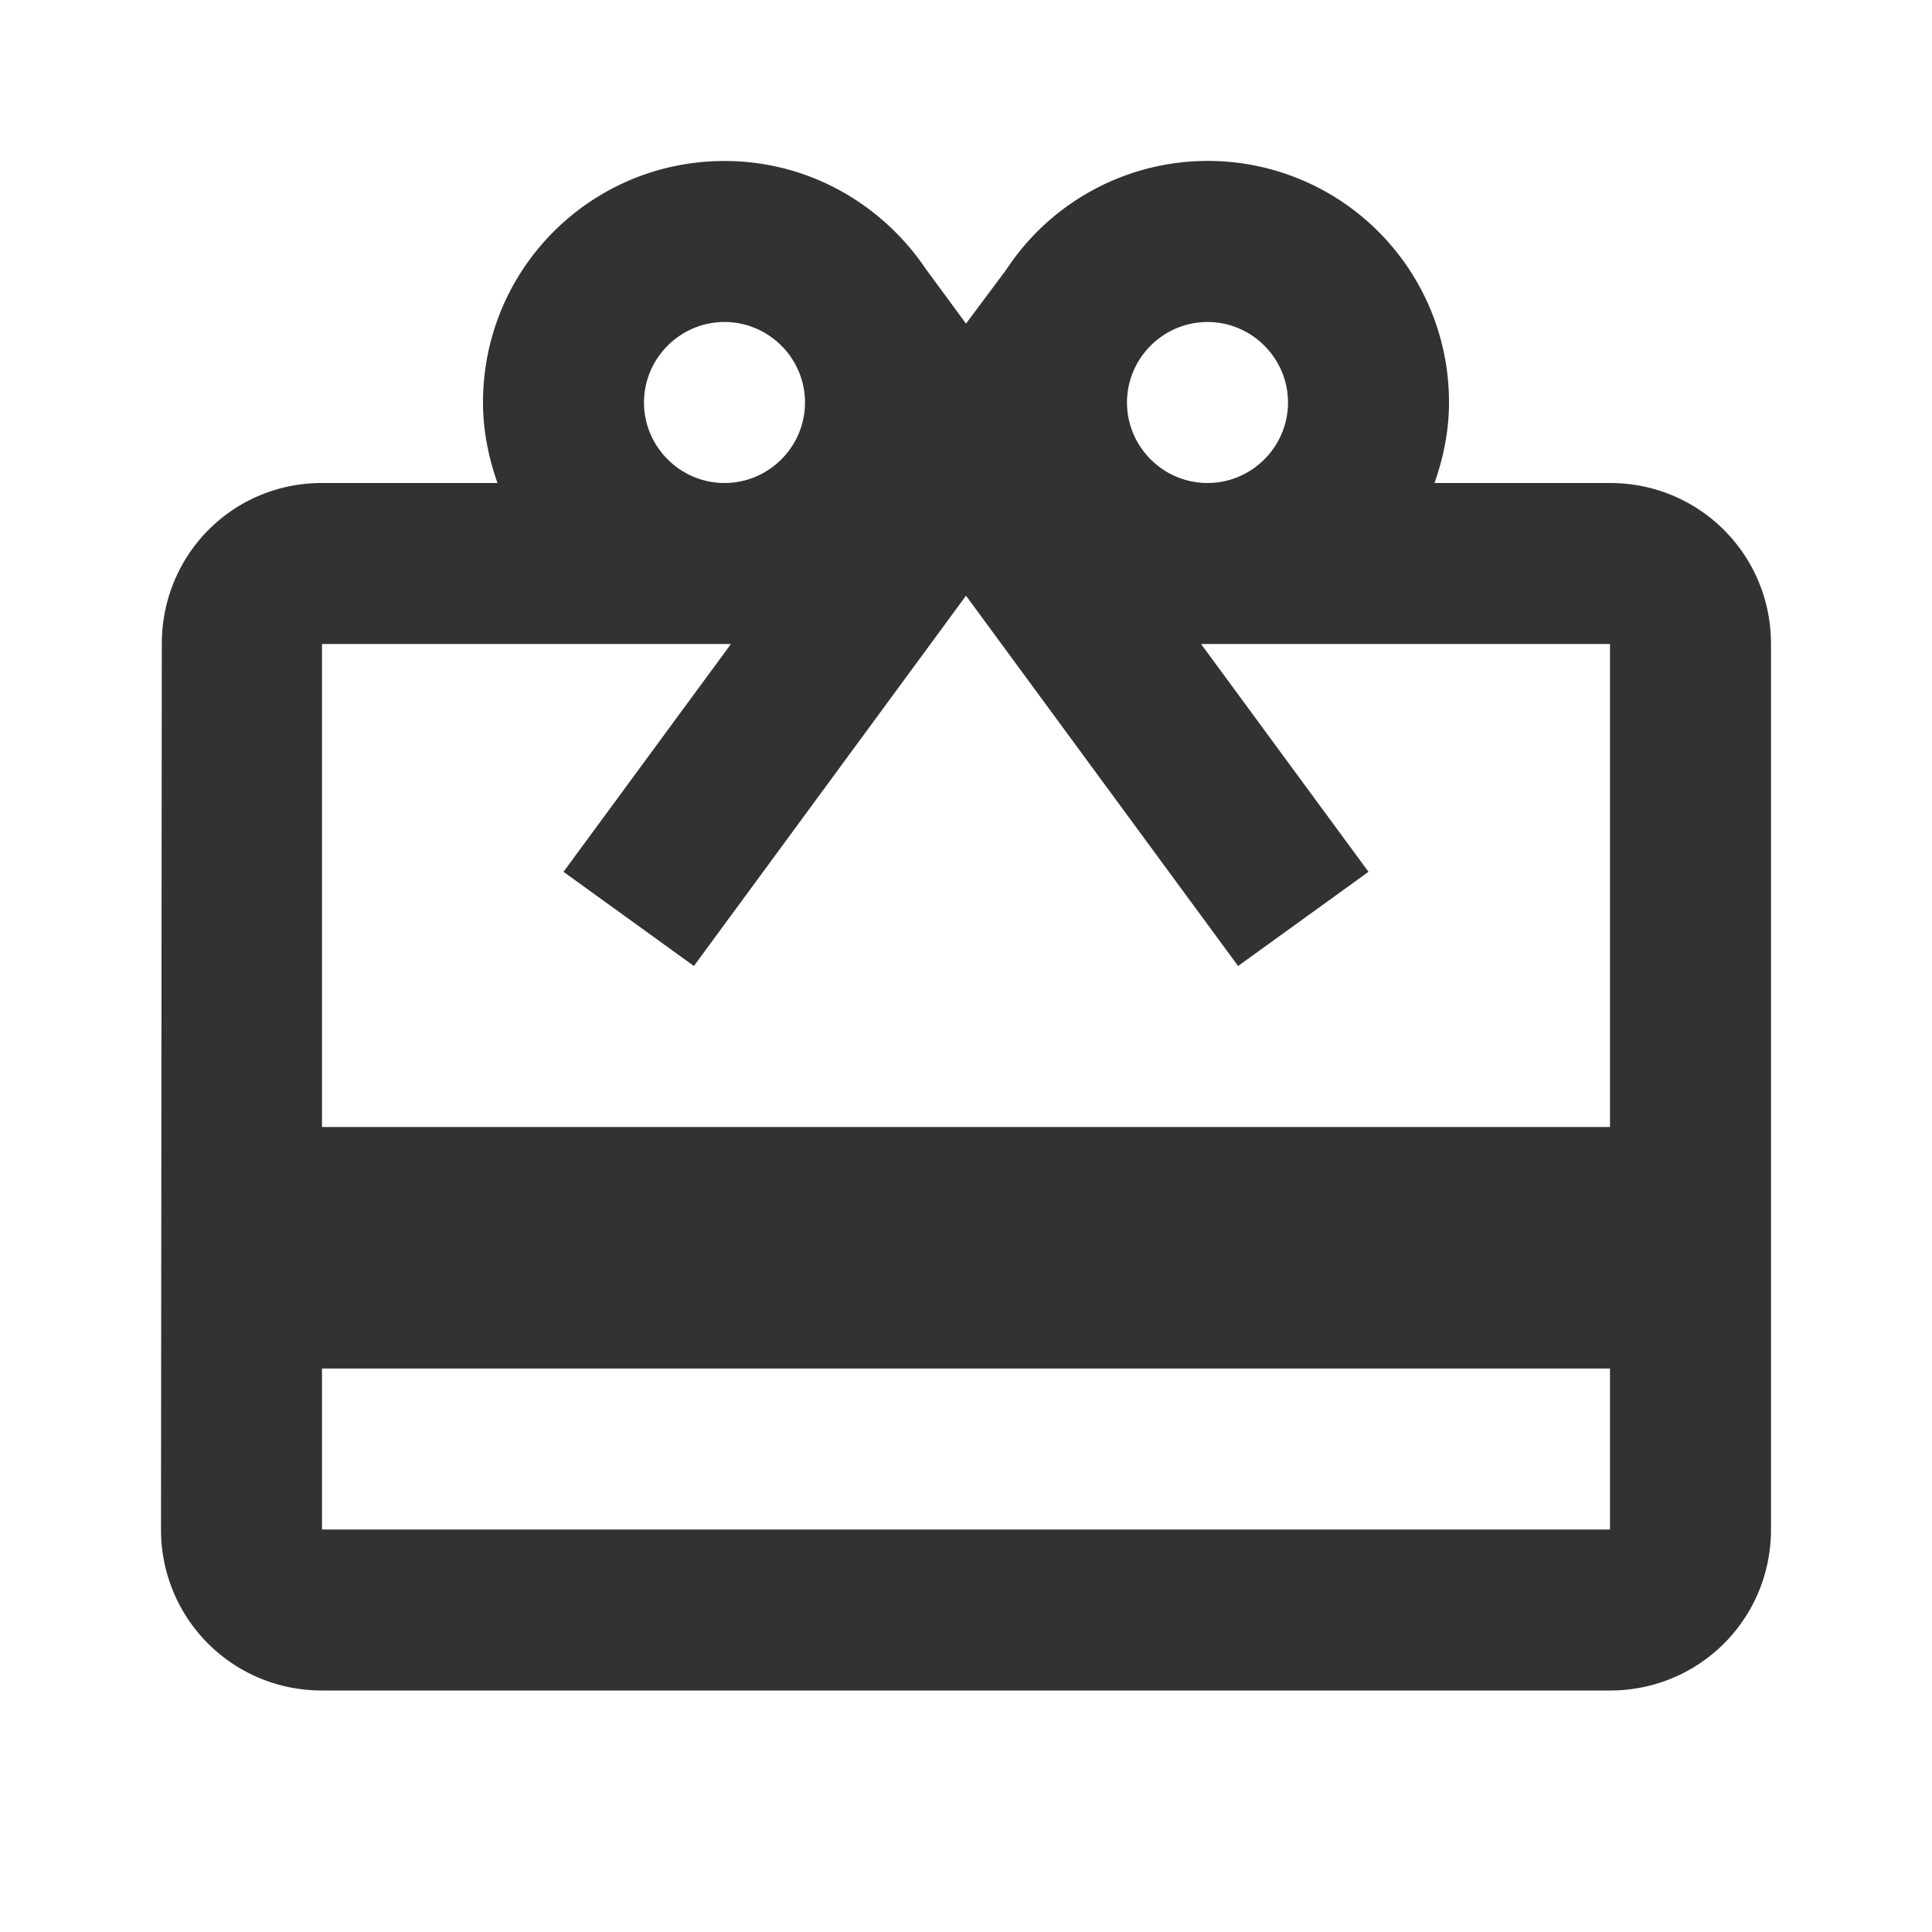 <svg xmlns="http://www.w3.org/2000/svg" width="24" height="24" fill="none" viewBox="0 0 24 24">
  <path fill="#323232" d="M20 6h-2.18c.11-.31.18-.65.18-1a2.996 2.996 0 0 0-5.5-1.65l-.5.67-.5-.68C10.96 2.54 10.05 2 9 2 7.34 2 6 3.34 6 5c0 .35.07.69.18 1H4c-1.11 0-1.99.89-1.99 2L2 19c0 1.11.89 2 2 2h16c1.11 0 2-.89 2-2V8c0-1.11-.89-2-2-2Zm-5-2c.55 0 1 .45 1 1s-.45 1-1 1-1-.45-1-1 .45-1 1-1ZM9 4c.55 0 1 .45 1 1s-.45 1-1 1-1-.45-1-1 .45-1 1-1Zm11 15H4v-2h16v2Zm0-5H4V8h5.08L7 10.83 8.62 12 12 7.4l3.38 4.6L17 10.83 14.92 8H20v6Z"/>
</svg>
